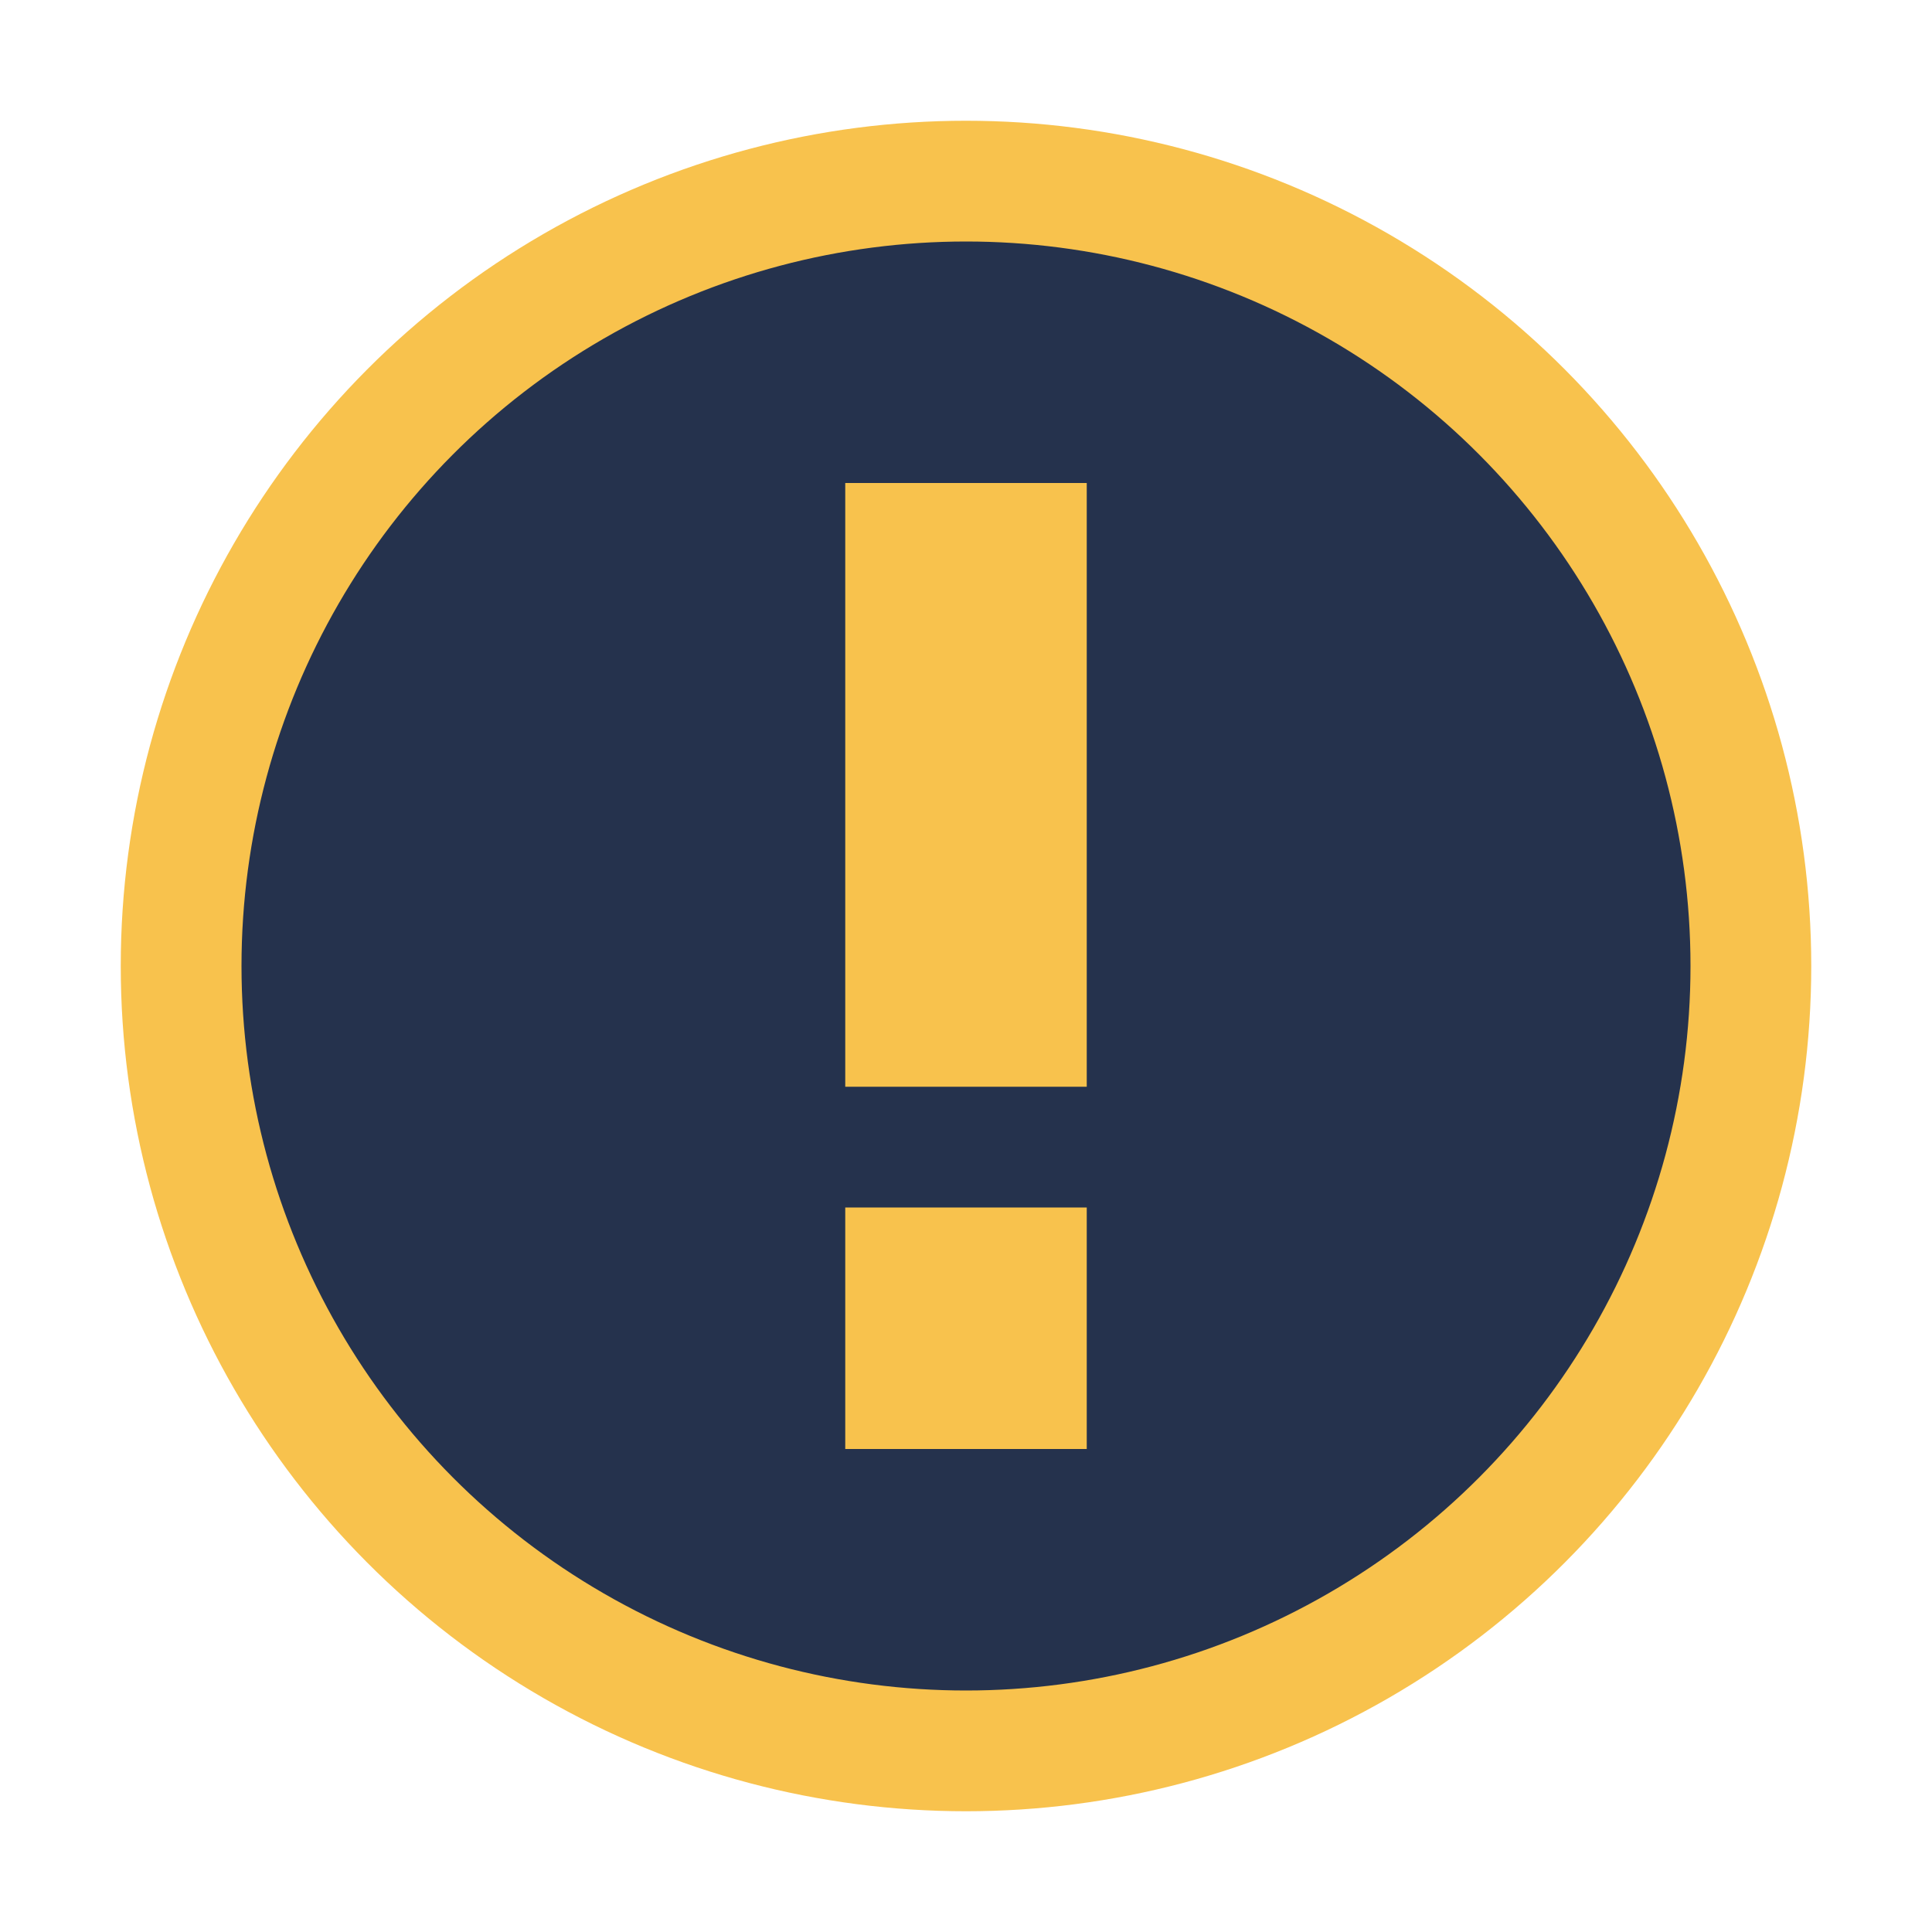 <svg width="16" height="16" viewBox="0 0 16 16" fill="none" xmlns="http://www.w3.org/2000/svg" xmlns:xlink="http://www.w3.org/1999/xlink">
	<desc>
			Created with Pixso.
	</desc>
	<defs>
		<clipPath id="clip20_12">
			<rect id="waring" width="16" height="16" fill="white" fill-opacity="0"/>
		</clipPath>
	</defs>
	<g clip-path="url(#clip20_12)">
		<circle id="circle" cx="8" cy="8" r="6.5" fill="#25324D" fill-opacity="1"/>
		<circle id="circle" cx="8" cy="8" r="6.5" stroke="#F8C24D" stroke-opacity="1" stroke-width="1"/>
		<rect id="矩形 2" x="7" y="4" width="2" height="5" fill="#F8C24D" fill-opacity="1"/>
		<rect id="矩形 2" x="7" y="10" width="2" height="2" fill="#F8C24D" fill-opacity="1"/>
	</g>
</svg>

